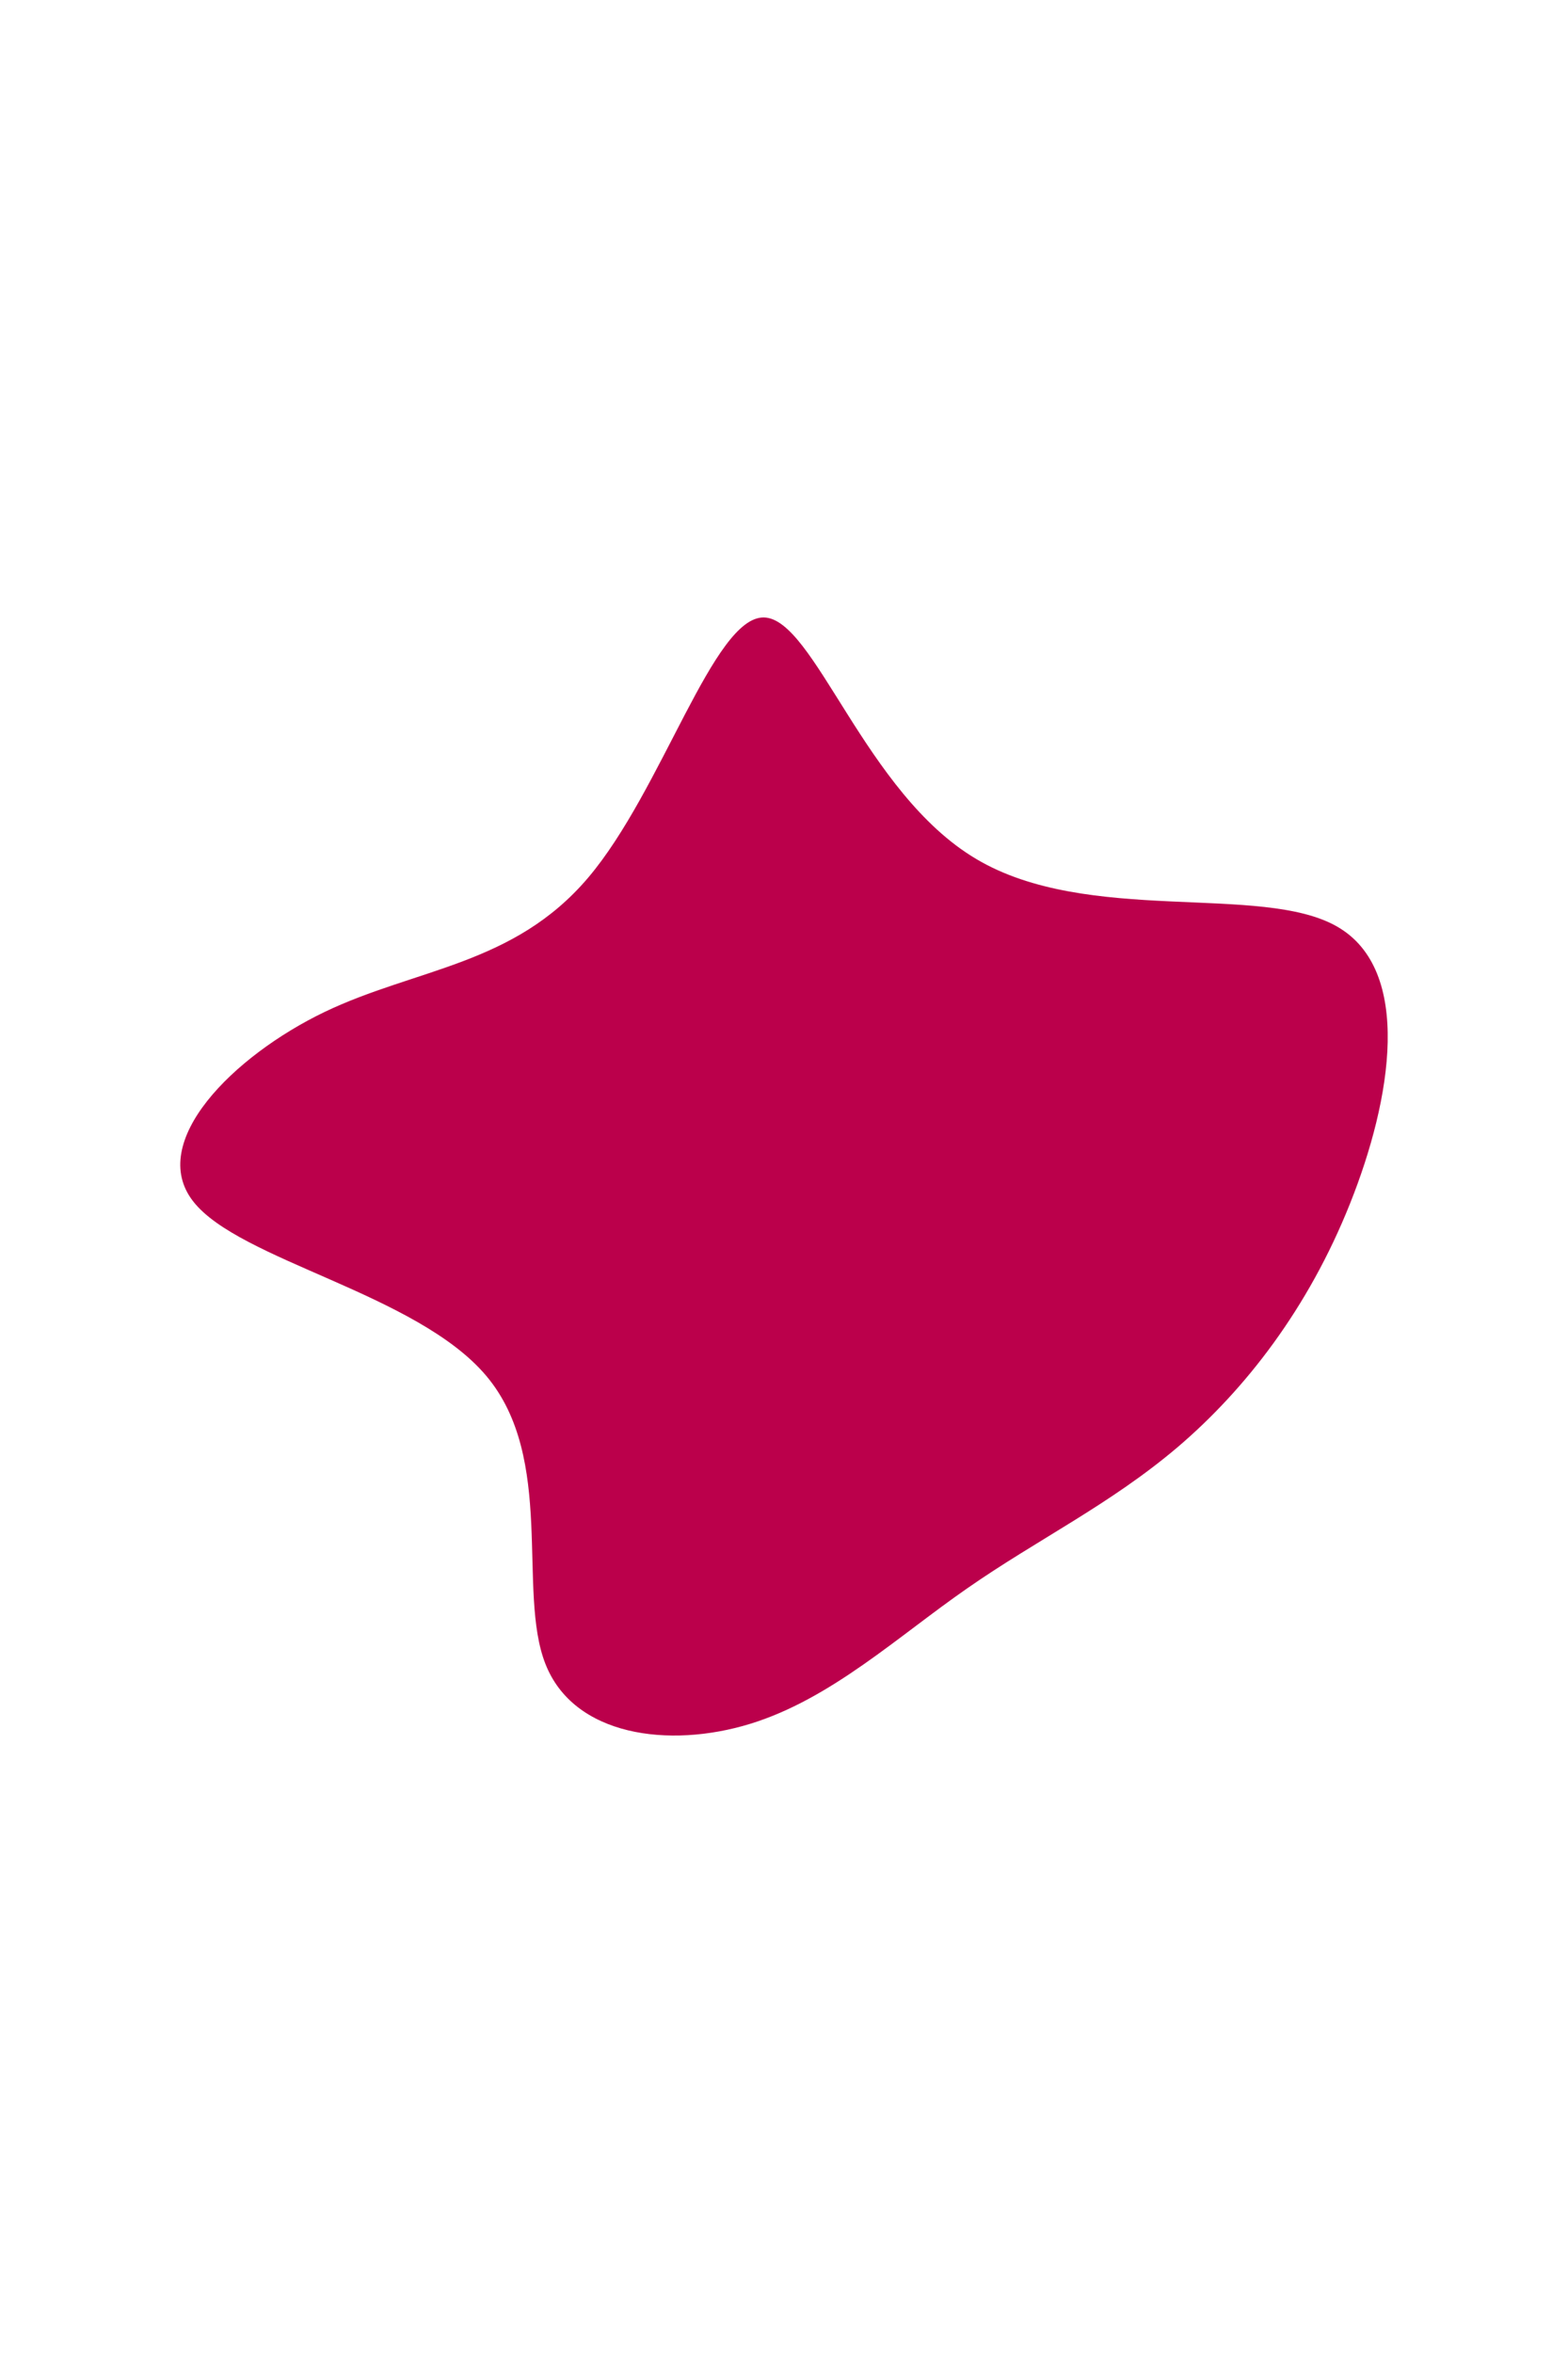 <svg id="visual" viewBox="0 0 600 900" width="600" height="900" xmlns="http://www.w3.org/2000/svg" xmlns:xlink="http://www.w3.org/1999/xlink" version="1.1"><g transform="translate(292.486 469.672)"><path d="M81.1 -141.1C123.8 -115.7 190.1 -131.9 219.1 -115.3C248.2 -98.7 240.1 -49.3 224.1 -9.3C208.1 30.8 184.1 61.7 158.2 83.8C132.3 105.8 104.4 119.2 77.7 137.8C51 156.3 25.5 180.2 -5.5 189.7C-36.5 199.2 -73 194.4 -83.8 166.7C-94.7 138.9 -79.8 88.2 -106.4 56.6C-133 25 -201 12.5 -218.6 -10.2C-236.2 -32.8 -203.4 -65.7 -168.3 -82.6C-133.2 -99.4 -95.9 -100.4 -67.4 -134C-39 -167.5 -19.5 -233.8 -0.2 -233.5C19.2 -233.2 38.3 -166.4 81.1 -141.1" fill="#BB004B"></path></g></svg>